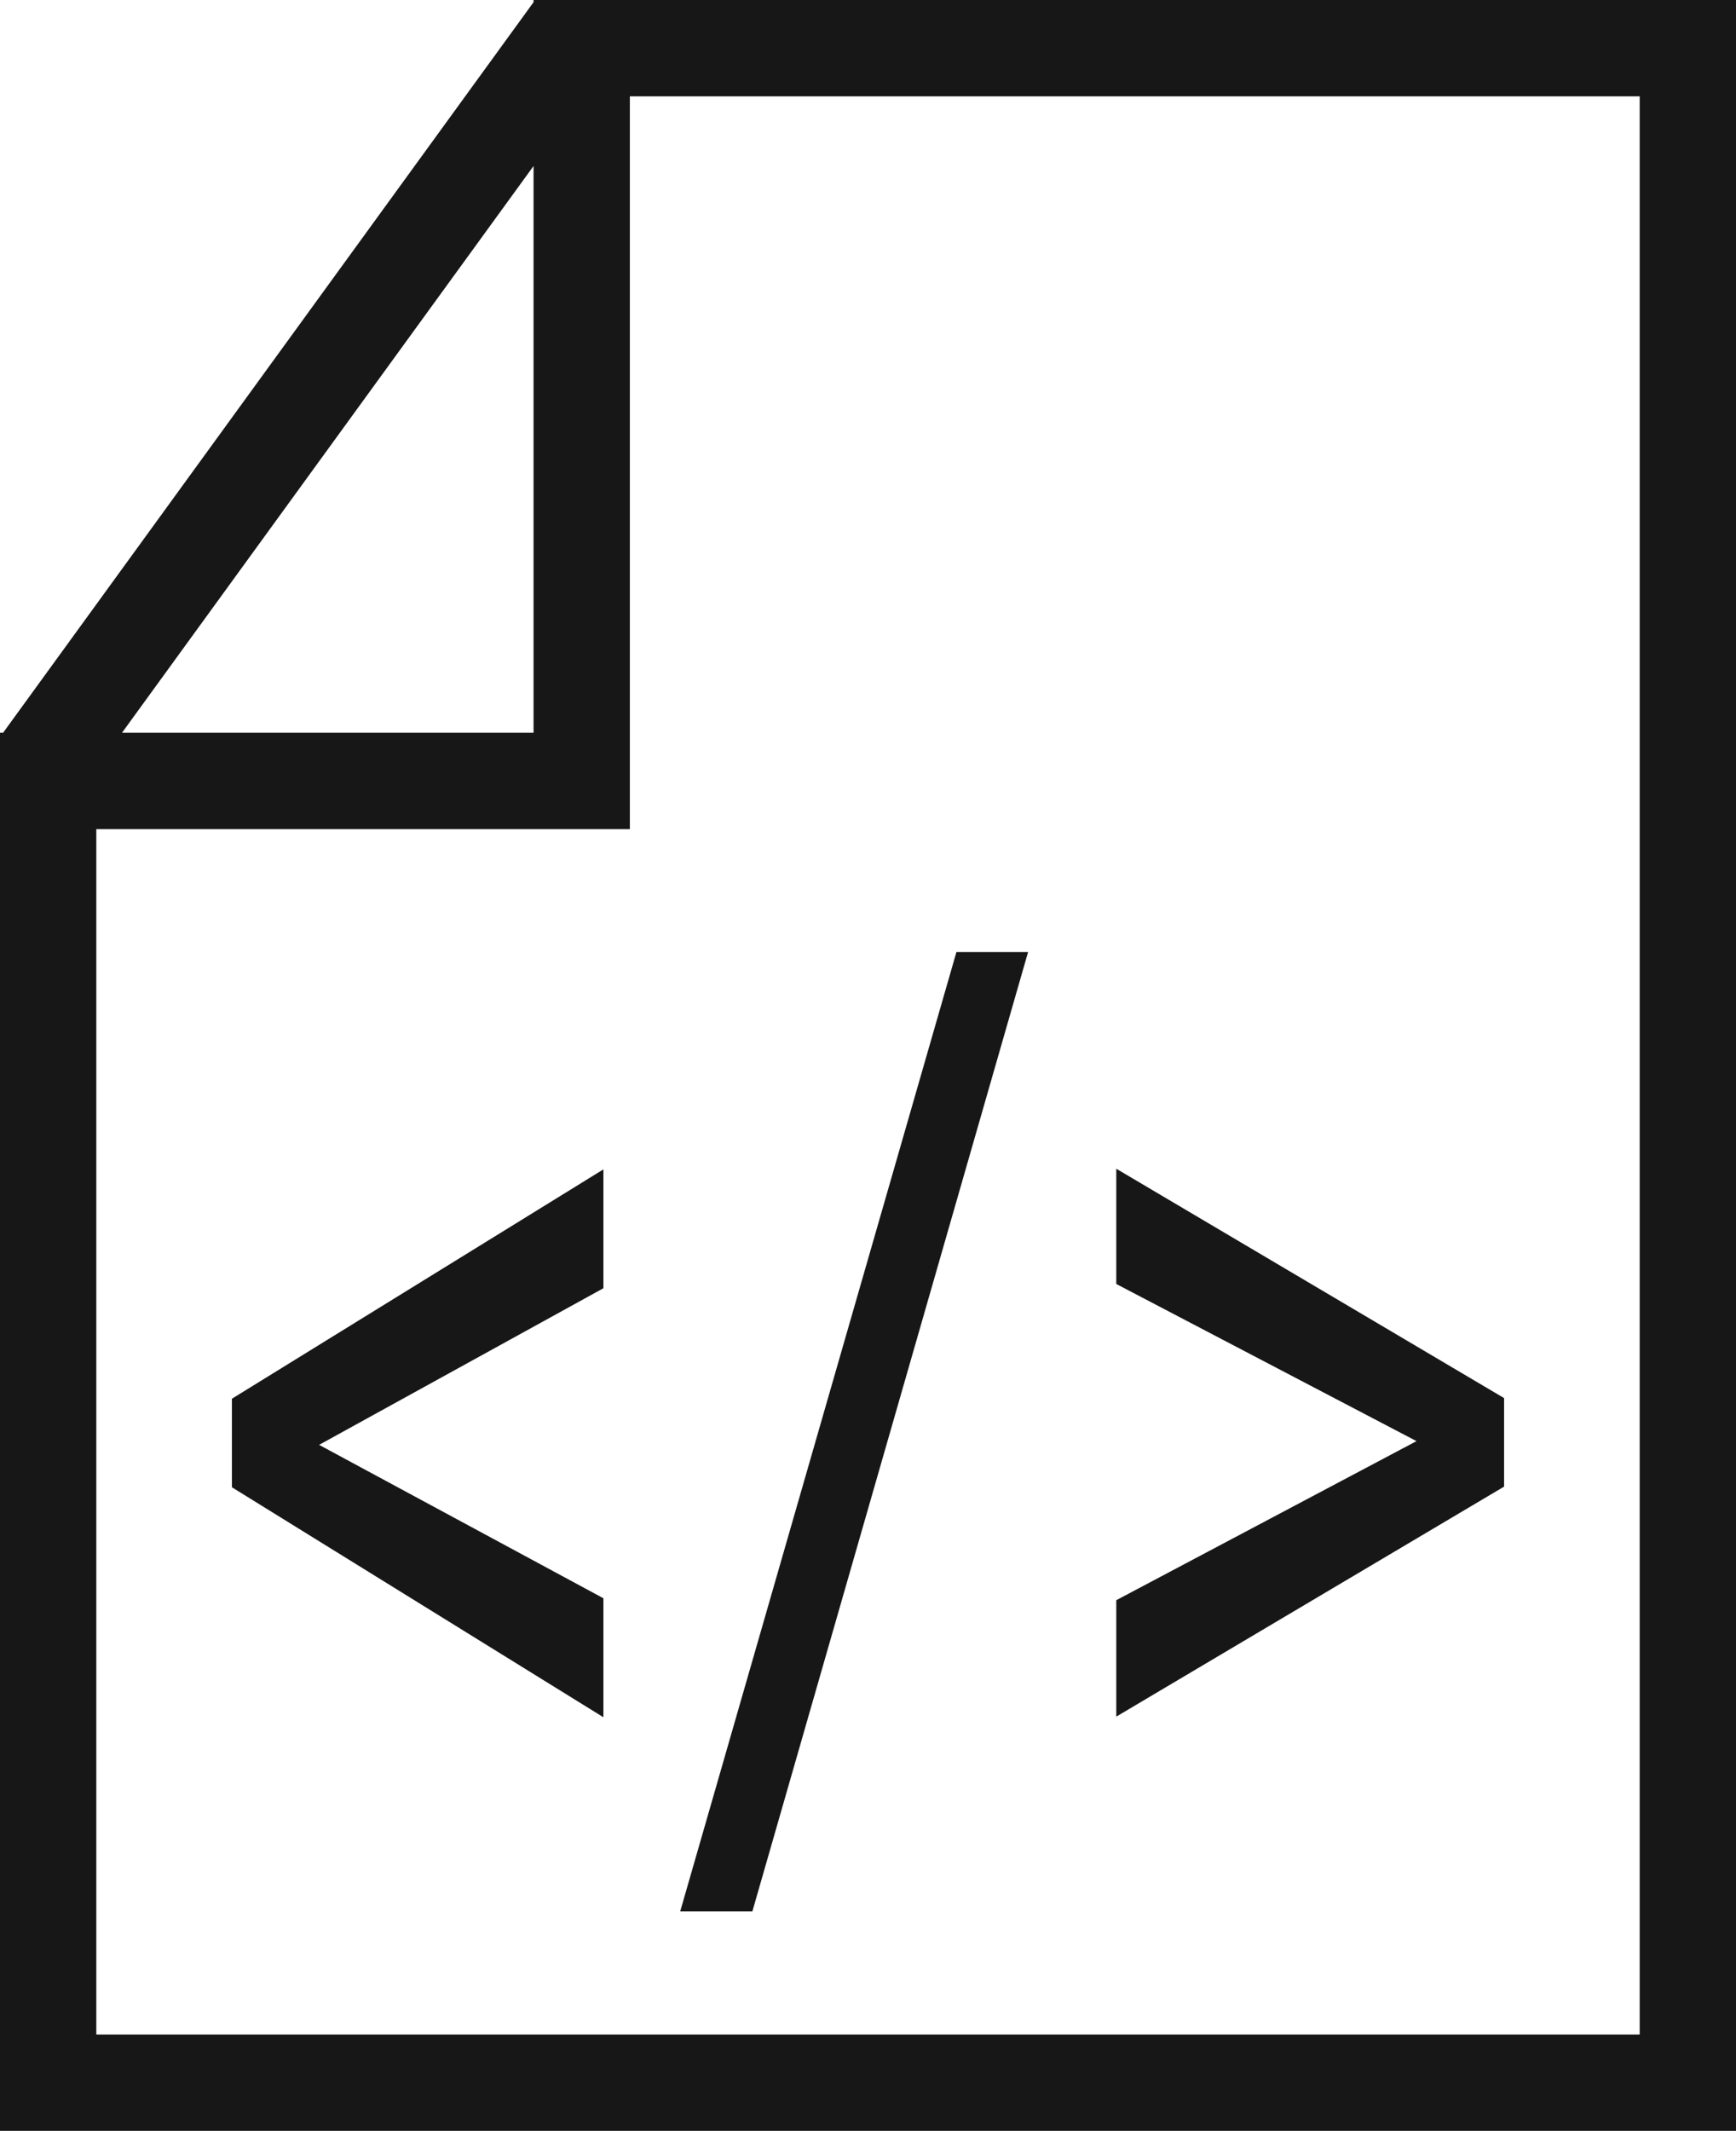 <svg xmlns="http://www.w3.org/2000/svg" viewBox="0 0 13.519 16.584"><title>FileCode</title>
	<path d="M4.155,0V.017L.024,5.703H0V16.584H13.519V0Zm0,1.292V5.703H.95ZM12.769,15.834H.75V6.453H4.905V.75H12.769Z" fill="#171717"/>
	<polygon points="1.806 11.575 4.699 13.365 4.699 12.439 2.485 11.245 4.699 10.026 4.699 9.101 1.806 10.886 1.806 11.575" fill="#171717"/>
	<polygon points="8.006 7.41 7.448 7.41 5.297 14.876 5.859 14.876 8.006 7.41" fill="#171717"/>
	<polygon points="11.713 10.881 8.693 9.096 8.693 9.993 11.031 11.216 8.693 12.454 8.693 13.36 11.713 11.57 11.713 10.881" fill="#171717"/>
</svg>
